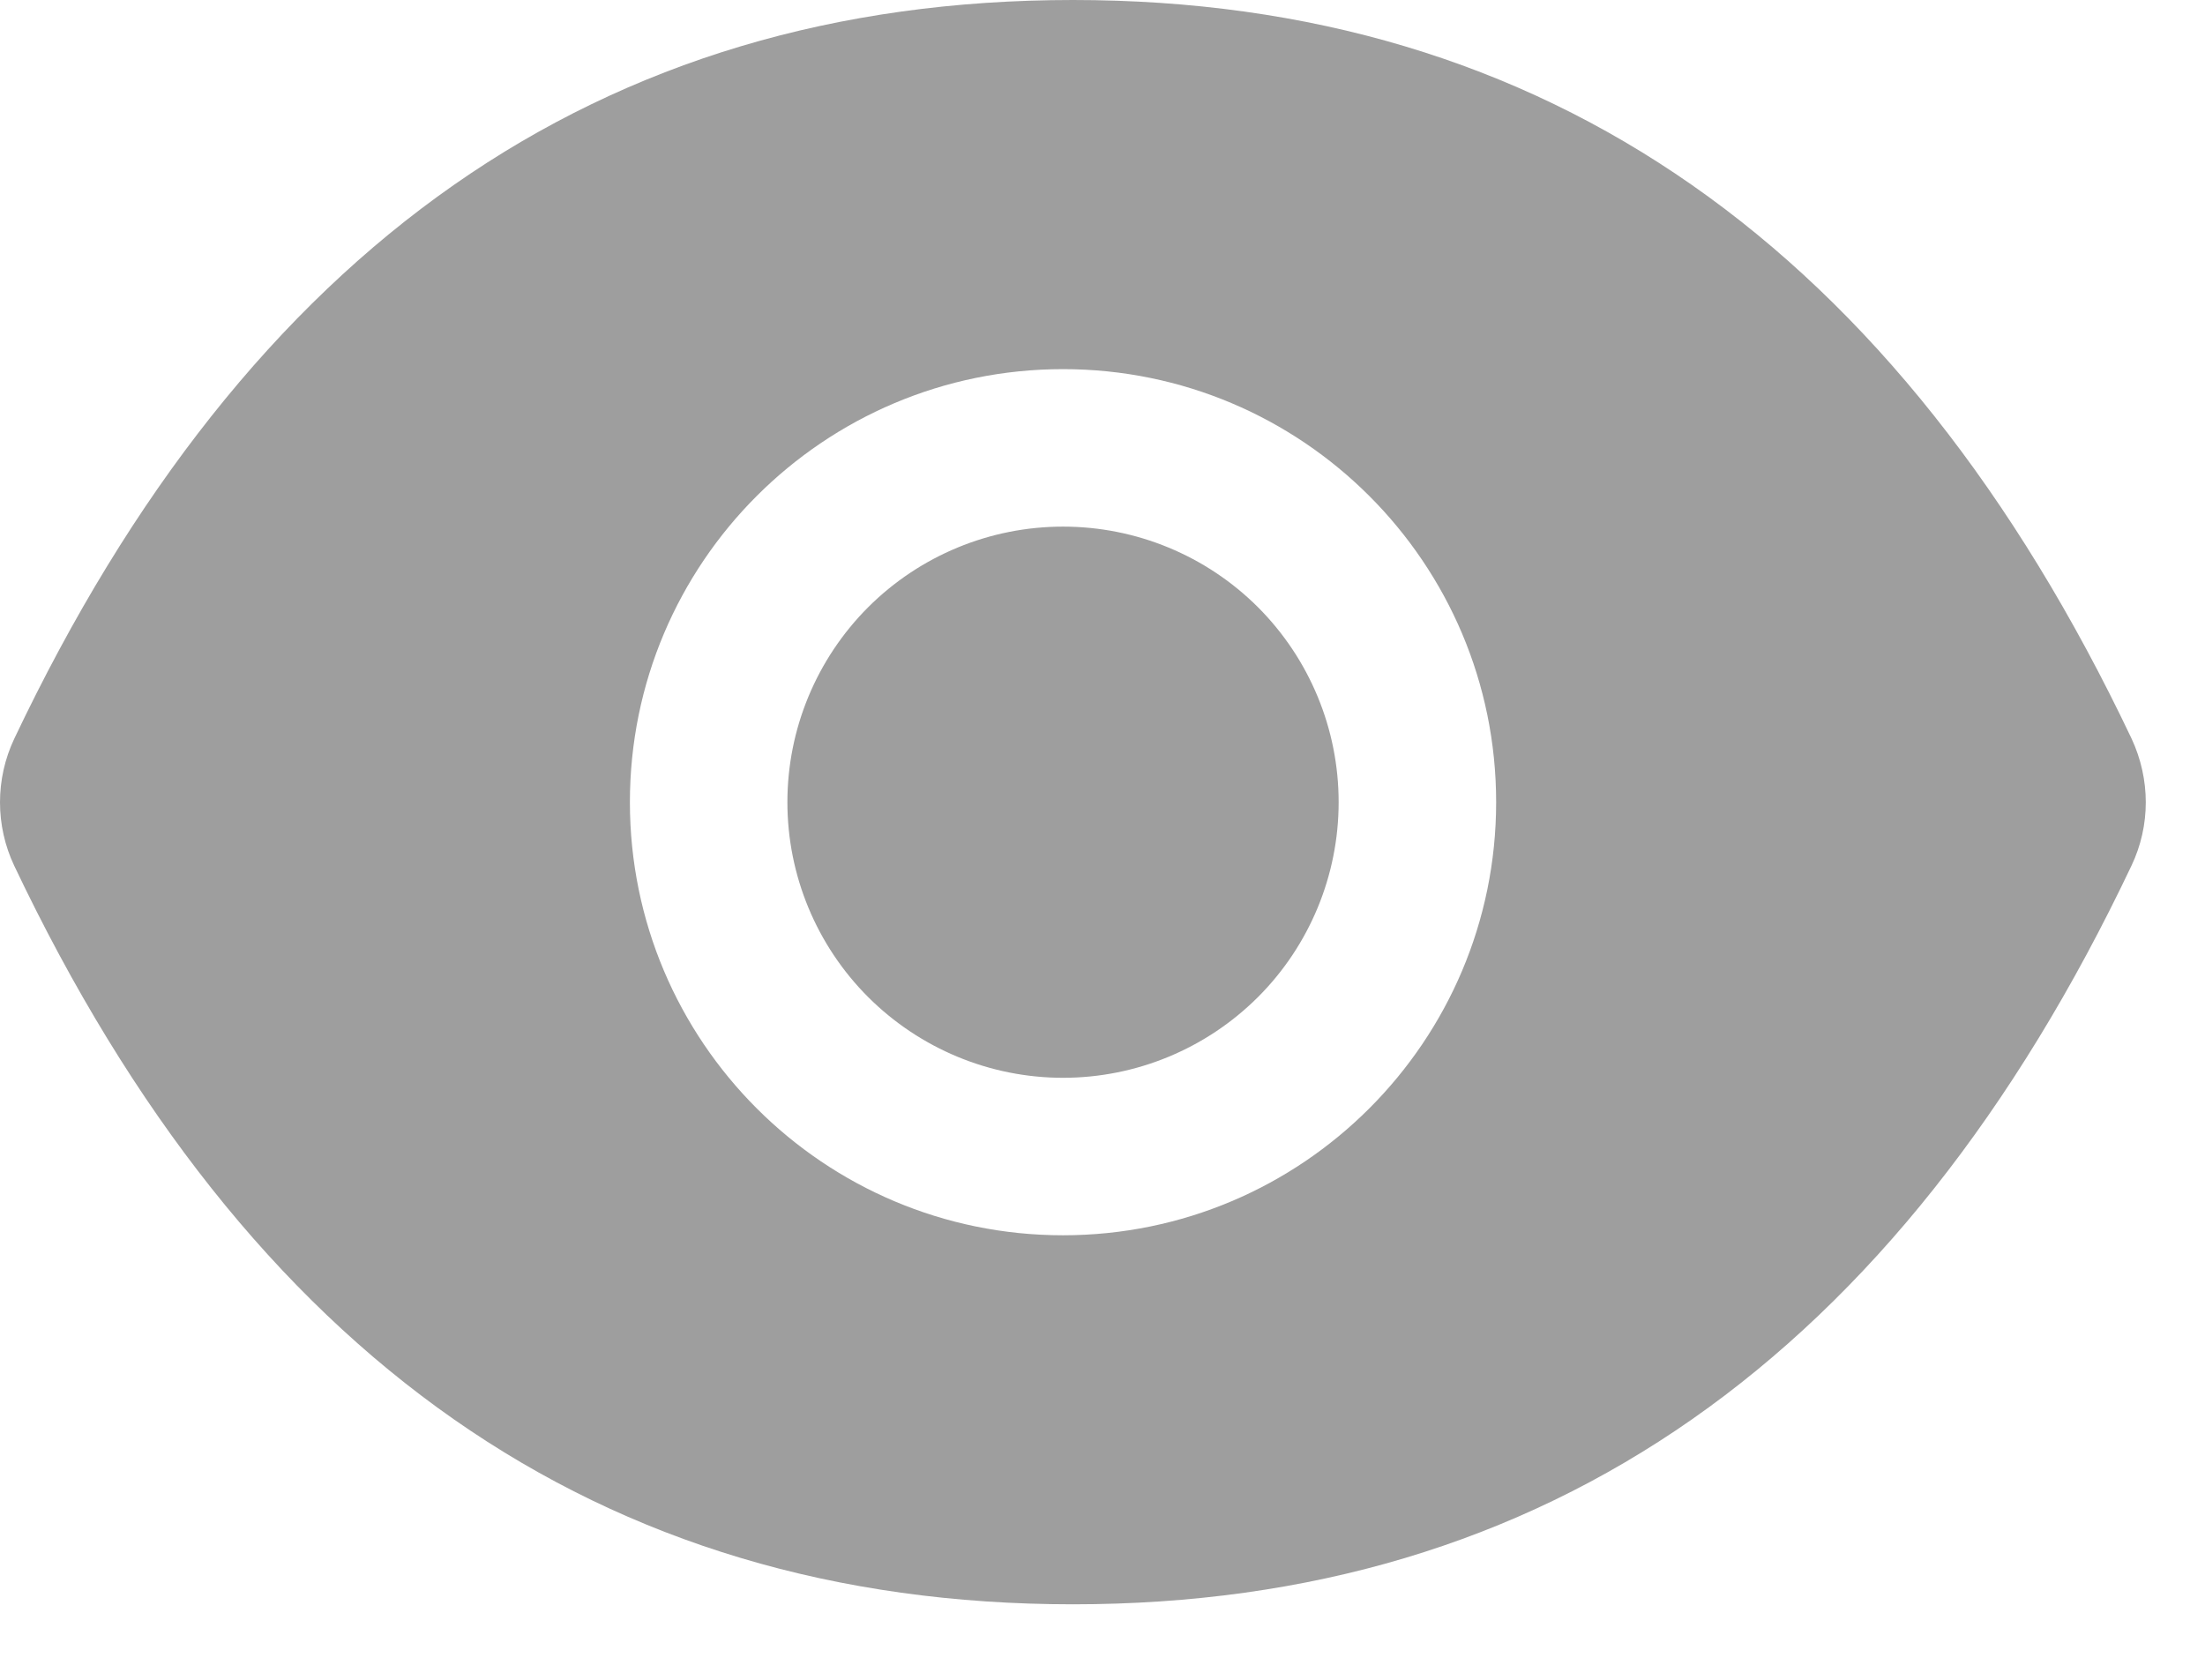 <svg width="21" height="16" viewBox="0 0 21 16" fill="none" xmlns="http://www.w3.org/2000/svg">
<path d="M7.499 7.641C7.499 8.337 7.776 9.005 8.268 9.497C8.761 9.989 9.428 10.266 10.124 10.266C10.821 10.266 11.488 9.989 11.981 9.497C12.473 9.005 12.749 8.337 12.749 7.641C12.749 6.944 12.473 6.277 11.981 5.784C11.488 5.292 10.821 5.016 10.124 5.016C9.428 5.016 8.761 5.292 8.268 5.784C7.776 6.277 7.499 6.944 7.499 7.641V7.641ZM20.301 7.036C18.079 2.355 14.72 0 10.218 0C5.713 0 2.357 2.355 0.135 7.038C0.046 7.227 0 7.433 0 7.642C0 7.85 0.046 8.057 0.135 8.245C2.357 12.926 5.716 15.281 10.218 15.281C14.723 15.281 18.079 12.926 20.301 8.243C20.481 7.863 20.481 7.423 20.301 7.036V7.036ZM10.124 11.766C7.846 11.766 5.999 9.919 5.999 7.641C5.999 5.362 7.846 3.516 10.124 3.516C12.402 3.516 14.249 5.362 14.249 7.641C14.249 9.919 12.402 11.766 10.124 11.766Z" fill="#9E9E9E"/>
</svg>

